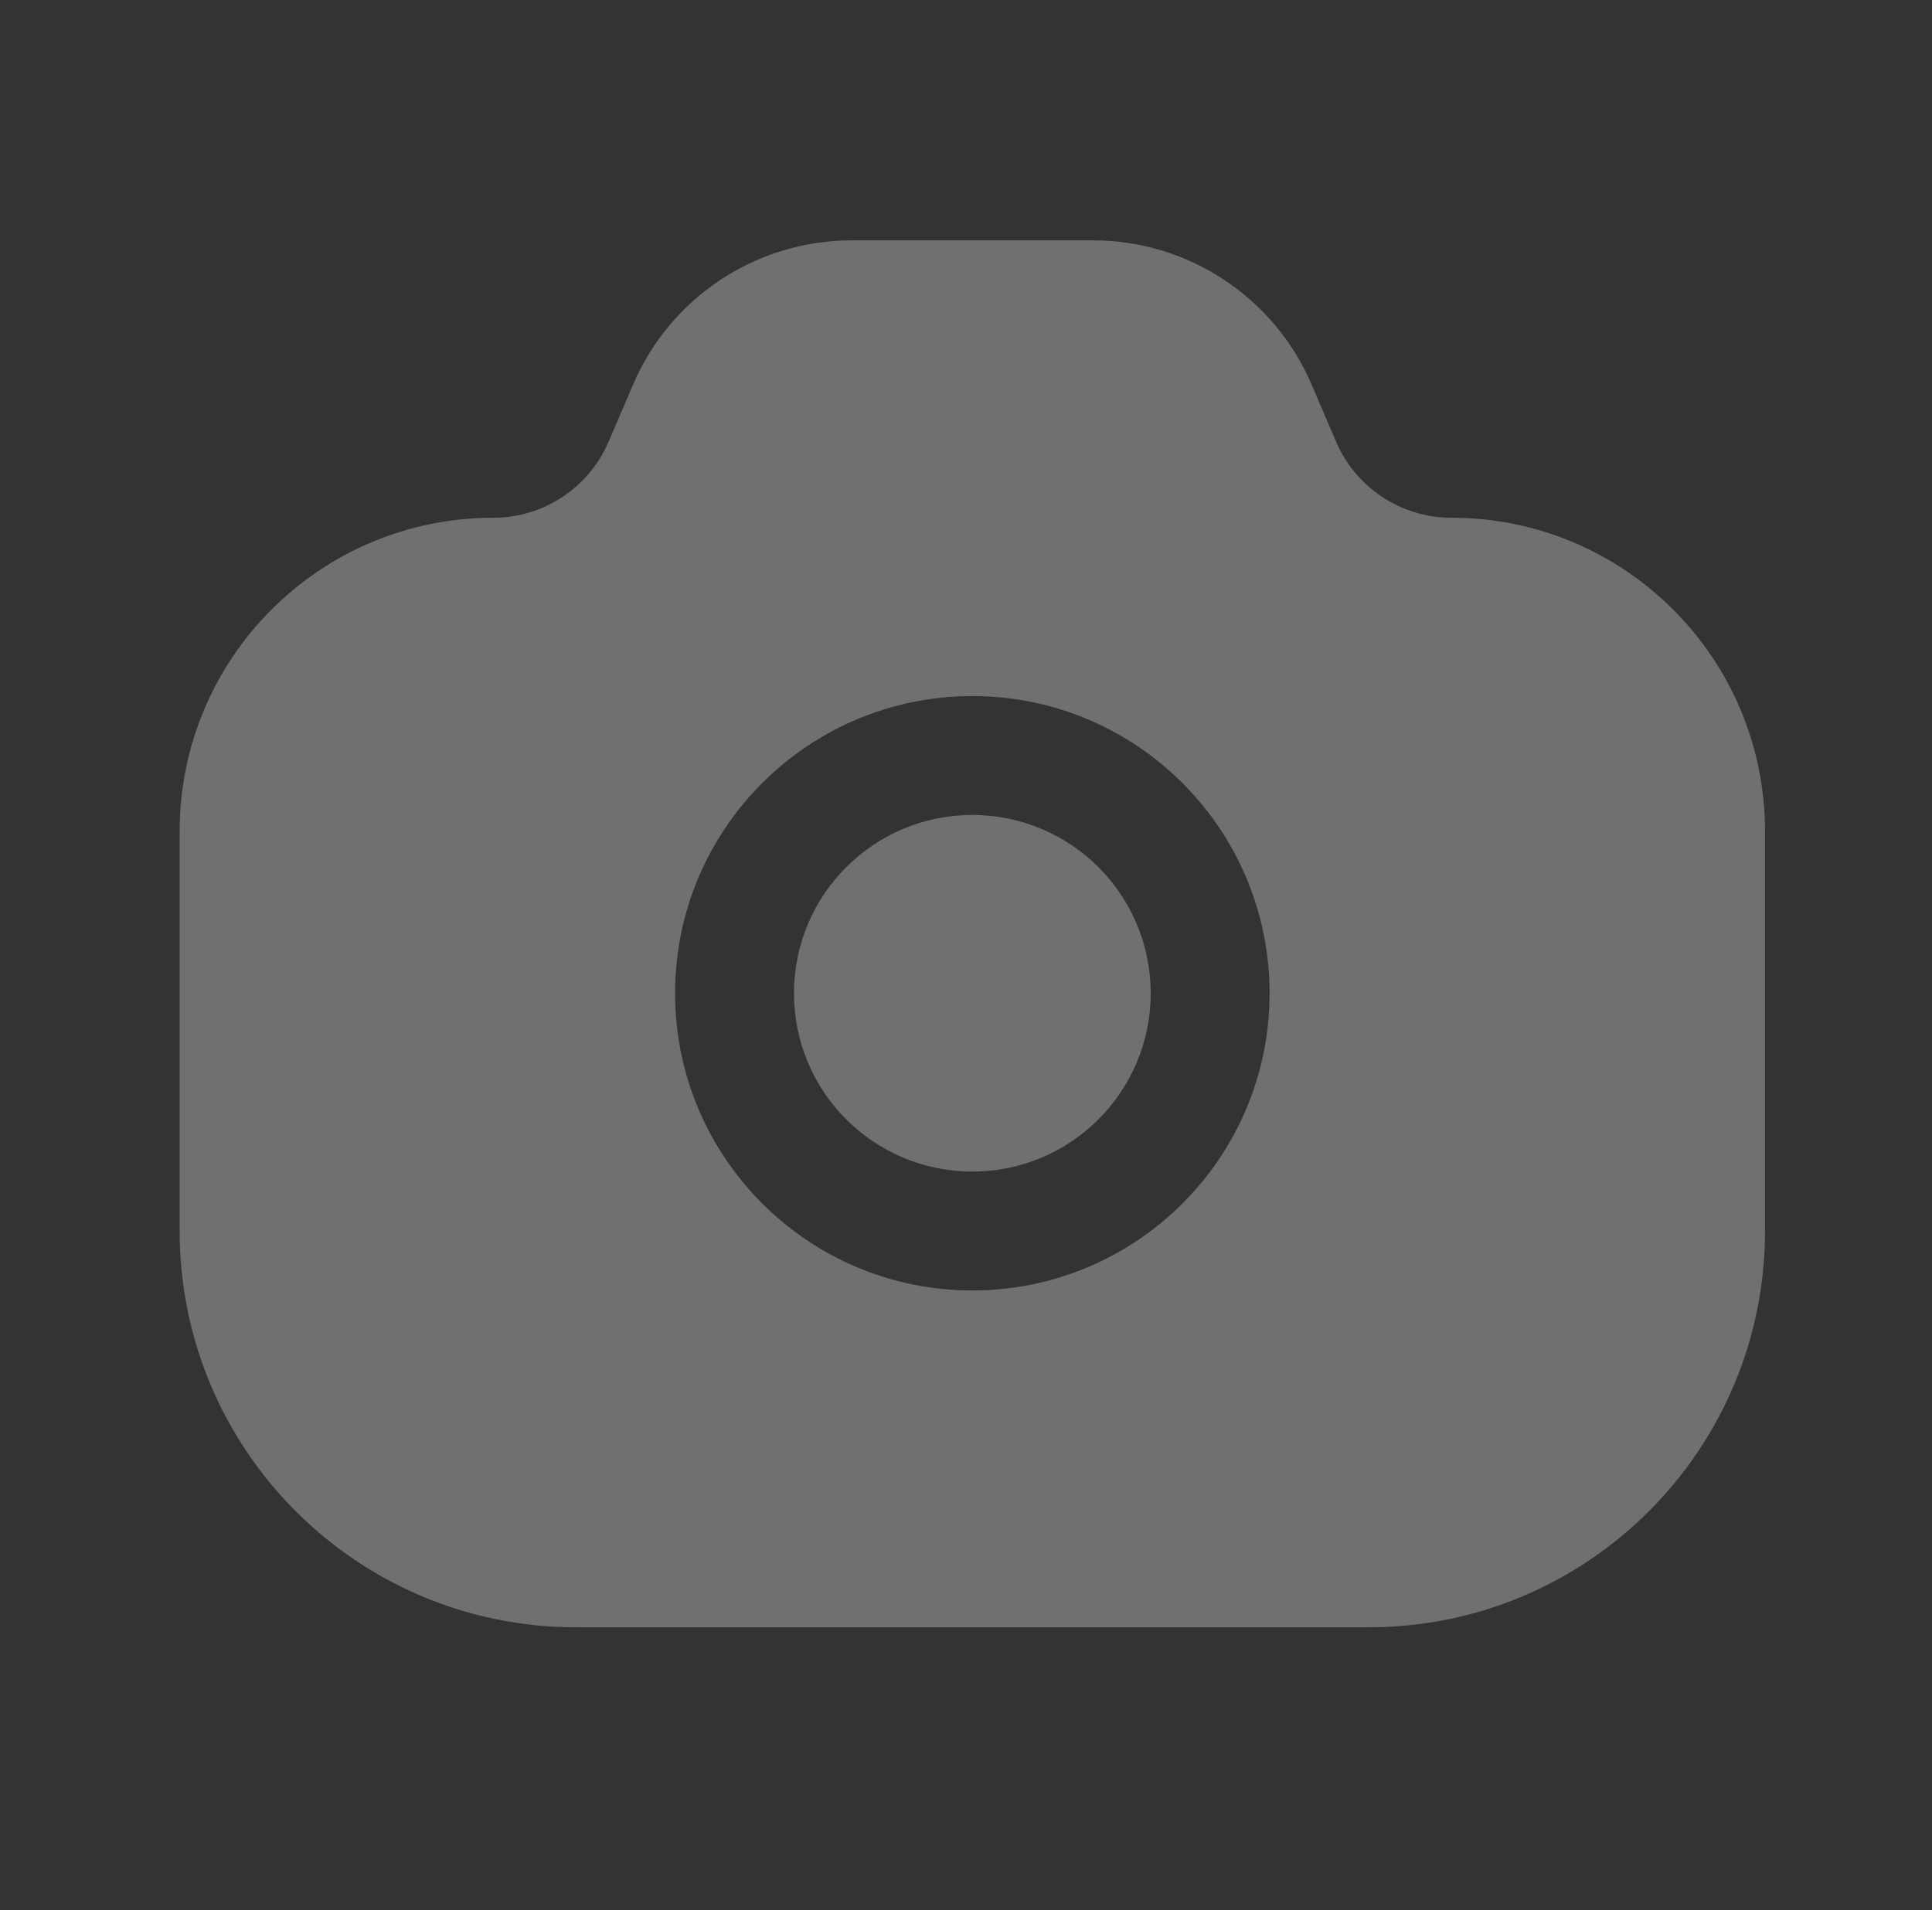<svg width="90" height="89" viewBox="0 0 90 89" fill="none" xmlns="http://www.w3.org/2000/svg">
<rect x="0" y="0" width="90" height="89" fill="#333333" stroke="none"/>
<g opacity="0.3">
<path fill-rule="evenodd" clip-rule="evenodd" d="M22.979 24.123C14.91 24.123 8.369 30.664 8.369 38.733V57.357C8.369 67.554 16.635 75.82 26.832 75.82H63.758C73.955 75.82 82.221 67.554 82.221 57.357V38.733C82.221 30.664 75.68 24.123 67.612 24.123C65.274 24.123 63.161 22.73 62.24 20.581L61.097 17.913C59.351 13.84 55.346 11.199 50.915 11.199H45.295H39.676C35.244 11.199 31.239 13.84 29.494 17.913L28.35 20.581C27.429 22.73 25.317 24.123 22.979 24.123ZM53.604 46.279C53.604 41.691 49.884 37.971 45.295 37.971C40.707 37.971 36.987 41.691 36.987 46.279C36.987 50.867 40.707 54.587 45.295 54.587C49.884 54.587 53.604 50.867 53.604 46.279ZM45.295 32.432C52.943 32.432 59.142 38.631 59.142 46.279C59.142 53.927 52.943 60.126 45.295 60.126C37.648 60.126 31.448 53.927 31.448 46.279C31.448 38.631 37.648 32.432 45.295 32.432Z" fill="white"/>
</g>
</svg>
